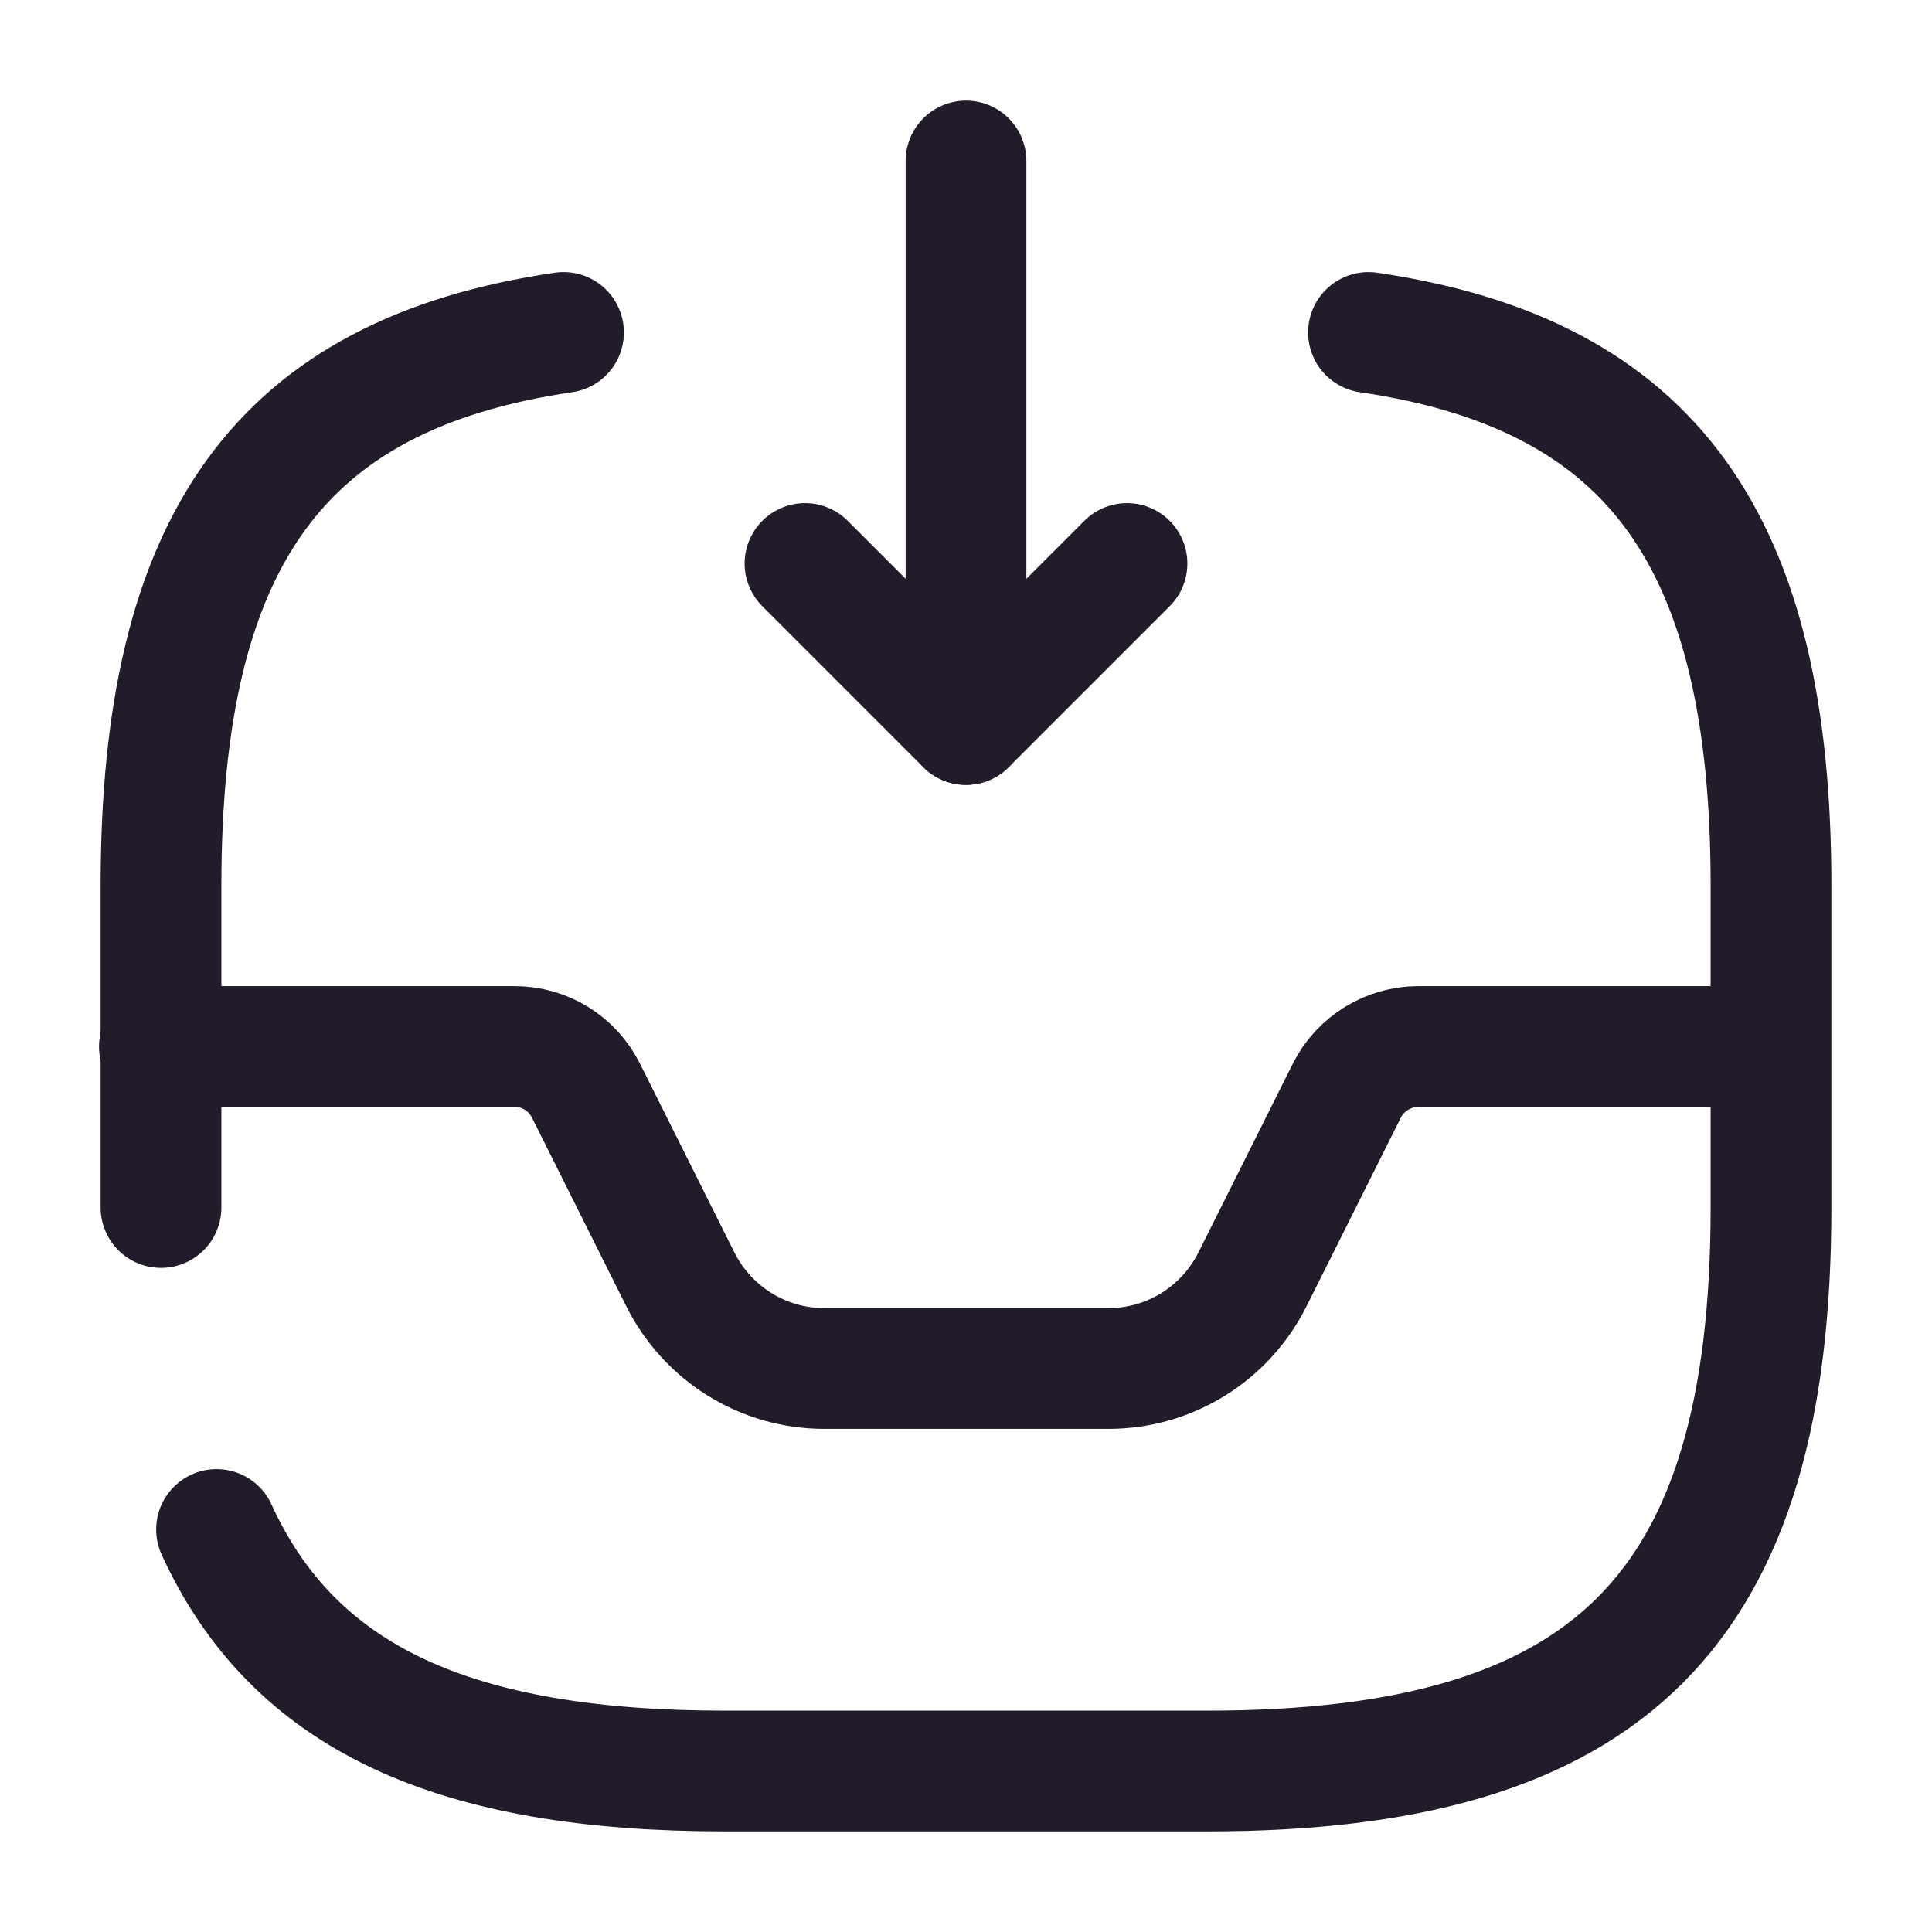 <svg width="24" height="24" viewBox="0 0 24 24" fill="none" xmlns="http://www.w3.org/2000/svg">
<path d="M12 2V9L14 7" stroke="#211B2A" stroke-width="1.5" stroke-linecap="round" stroke-linejoin="round"/>
<path d="M12 9L10 7" stroke="#211B2A" stroke-width="1.5" stroke-linecap="round" stroke-linejoin="round"/>
<path d="M1.98 13H6.39C6.77 13 7.11 13.21 7.28 13.55L8.45 15.89C8.79 16.57 9.48 17 10.24 17H13.77C14.53 17 15.22 16.57 15.56 15.89L16.73 13.55C16.9 13.21 17.25 13 17.62 13H21.98" stroke="#211B2A" stroke-width="1.5" stroke-linecap="round" stroke-linejoin="round"/>
<path d="M2.69 19C3.65 21.1 5.65 22 9 22H15C20 22 22 20 22 15V11C22 6.73 20.54 4.65 17 4.13" stroke="#211B2A" stroke-width="1.5" stroke-linecap="round" stroke-linejoin="round"/>
<path d="M7 4.13C3.46 4.65 2 6.73 2 11V15" stroke="#211B2A" stroke-width="1.5" stroke-linecap="round" stroke-linejoin="round"/>
</svg>
